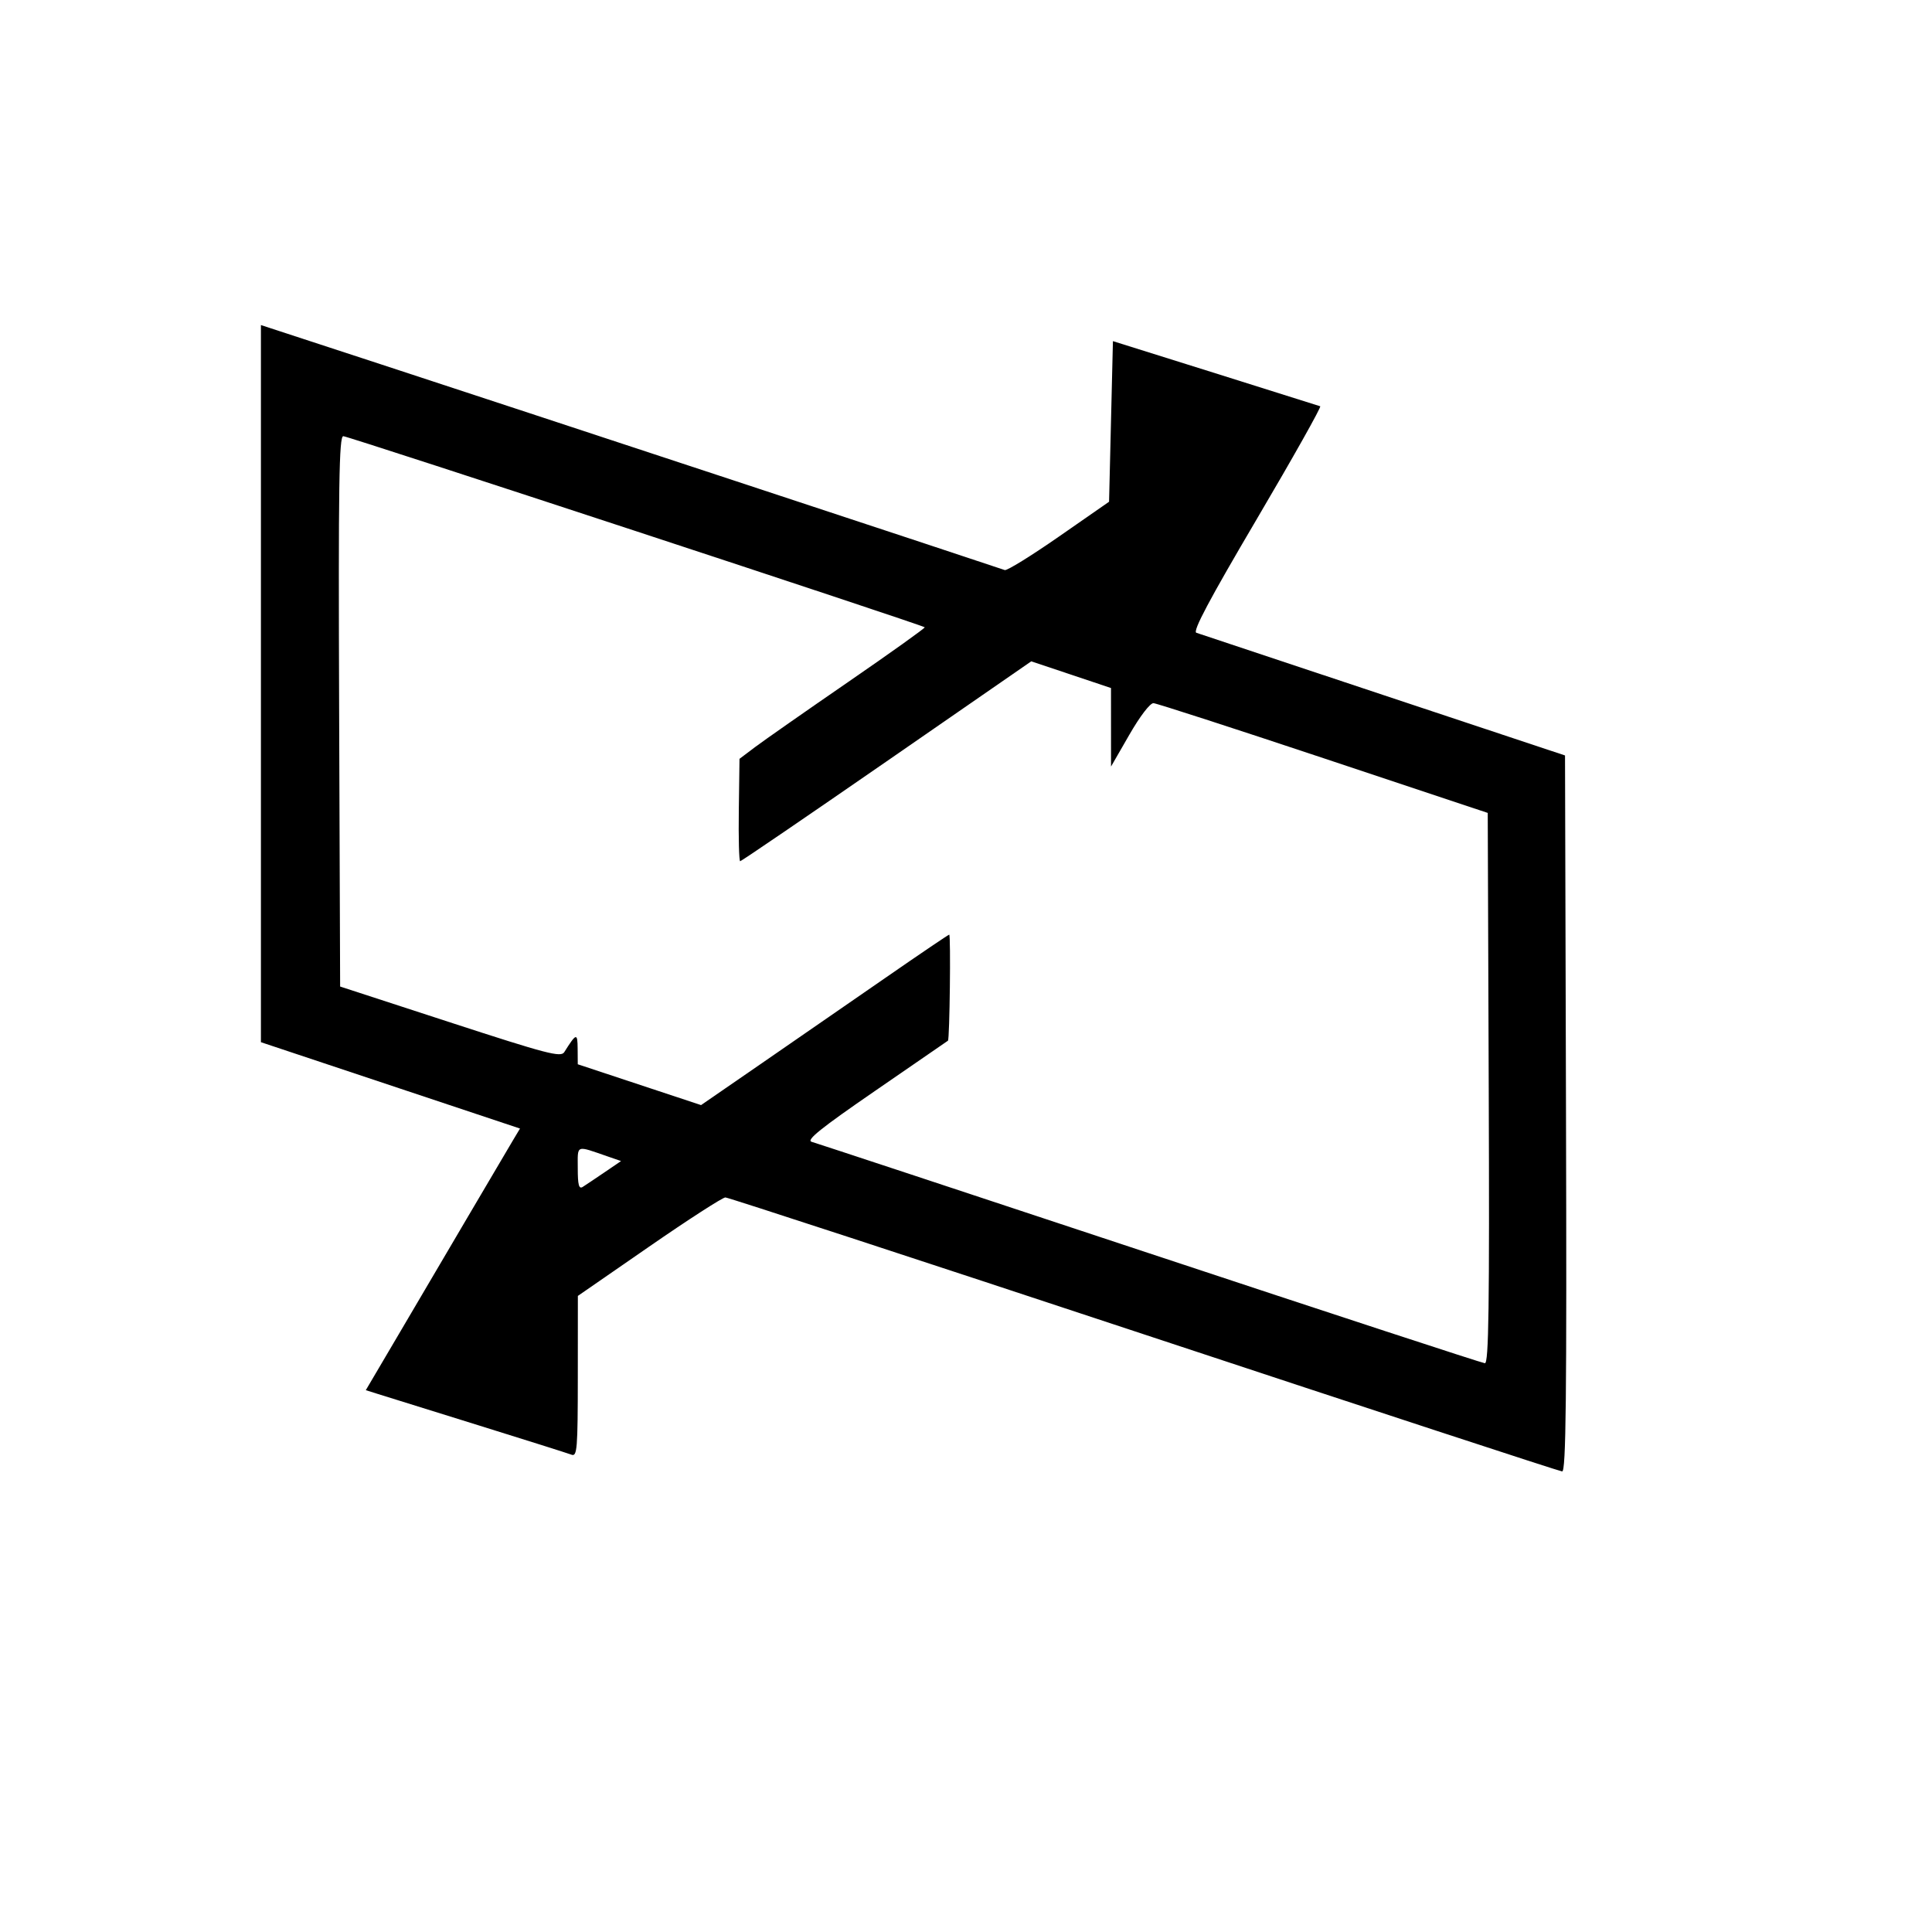 <?xml version="1.0" encoding="UTF-8" standalone="no"?>
<!-- Created with Inkscape (http://www.inkscape.org/) -->

<svg
   xmlns:dc="http://purl.org/dc/elements/1.1/"
   xmlns:cc="http://creativecommons.org/ns#"
   xmlns:rdf="http://www.w3.org/1999/02/22-rdf-syntax-ns#"
   xmlns:svg="http://www.w3.org/2000/svg"
   xmlns="http://www.w3.org/2000/svg"
   xmlns:sodipodi="http://sodipodi.sourceforge.net/DTD/sodipodi-0.dtd"
   xmlns:inkscape="http://www.inkscape.org/namespaces/inkscape"
   id="svg3481"
   version="1.1"
   inkscape:version="0.91 r13725"
   width="500"
   height="500"
   viewBox="0 0 500 500"
   sodipodi:docname="showplane.svg">
  <defs
     id="defs3485" />
  <sodipodi:namedview
     pagecolor="#ffffff"
     bordercolor="#666666"
     borderopacity="1"
     objecttolerance="10"
     gridtolerance="10"
     guidetolerance="10"
     inkscape:pageopacity="0"
     inkscape:pageshadow="2"
     inkscape:window-width="640"
     inkscape:window-height="480"
     id="namedview3483"
     showgrid="false"
     inkscape:zoom="0.472"
     inkscape:cx="250"
     inkscape:cy="250"
     inkscape:window-x="284"
     inkscape:window-y="204"
     inkscape:window-maximized="0"
     inkscape:current-layer="svg3481" />
  <path
     style="fill:#000000"
     d="m 296.025,345.318 c -58.85,-19.474 -107.583,-35.414 -108.295,-35.422 -0.712,-0.008 -9.594,5.722 -19.737,12.735 l -18.442,12.75 -0.013,20.857 c -0.012,18.836 -0.17,20.797 -1.637,20.234 -0.893,-0.343 -11.806,-3.79 -24.25,-7.66 -12.444,-3.87 -24.056,-7.487 -25.803,-8.037 l -3.178,-1.001 8.068,-13.696 c 4.438,-7.533 12.566,-21.346 18.063,-30.696 5.497,-9.35 10.845,-18.421 11.884,-20.158 l 1.89,-3.158 -33.525,-11.175 -33.525,-11.175 0,-92.796 0,-92.796 31.25,10.225 c 31.857,10.423 159.427,52.496 161.257,53.183 0.554,0.208 6.854,-3.686 14,-8.653 l 12.993,-9.031 0.5,-20.781 0.5,-20.781 26.5,8.309 c 14.575,4.57 26.79,8.417 27.144,8.548 0.354,0.131 -7.03,13.265 -16.409,29.186 -12.306,20.888 -16.661,29.083 -15.644,29.435 0.775,0.269 22.559,7.522 48.409,16.119 l 47,15.63 0.255,92.685 c 0.203,73.853 1.6e-4,92.669 -1,92.606 -0.69,-0.043 -49.405,-16.011 -108.255,-35.485 z m 89.257,-63.687 -0.257,-71.25 -42.5,-14.159 c -23.375,-7.788 -43.175,-14.197 -44,-14.243 -0.872,-0.049 -3.488,3.369 -6.245,8.159 l -4.745,8.243 -0.005,-10.161 -0.005,-10.161 -10.318,-3.455 -10.318,-3.455 -37.402,25.867 c -20.571,14.227 -37.641,25.867 -37.932,25.867 -0.291,8e-5 -0.449,-5.962 -0.351,-13.25 l 0.179,-13.25 3.976,-3 c 2.187,-1.65 13.04,-9.241 24.12,-16.868 11.079,-7.627 20.007,-14.005 19.839,-14.173 -0.626,-0.626 -149.193,-49.459 -150.472,-49.459 -1.101,0 -1.289,12.403 -1.077,71.215 l 0.257,71.215 28.5,9.287 c 25.041,8.159 28.621,9.094 29.5,7.699 3.143,-4.991 3.435,-5.066 3.468,-0.891 l 0.032,4.023 15.954,5.283 15.954,5.283 15.796,-10.885 c 8.688,-5.987 23.054,-15.912 31.925,-22.057 8.871,-6.144 16.296,-11.171 16.5,-11.172 0.44,-3.2e-4 0.119,27.123 -0.325,27.448 -0.167,0.123 -8.614,5.939 -18.769,12.925 -14.17,9.747 -18.008,12.829 -16.5,13.248 1.081,0.3 40.44,13.297 87.465,28.883 47.025,15.585 86.066,28.373 86.757,28.417 1,0.064 1.204,-14.465 1,-71.17 z m -228.885,21.799 4.333,-2.951 -3.352,-1.157 c -8.524,-2.941 -7.852,-3.201 -7.852,3.04 0,4.292 0.299,5.428 1.269,4.817 0.698,-0.44 3.219,-2.127 5.602,-3.75 z"
     id="path3491"
     inkscape:connector-curvature="0" />
</svg>
